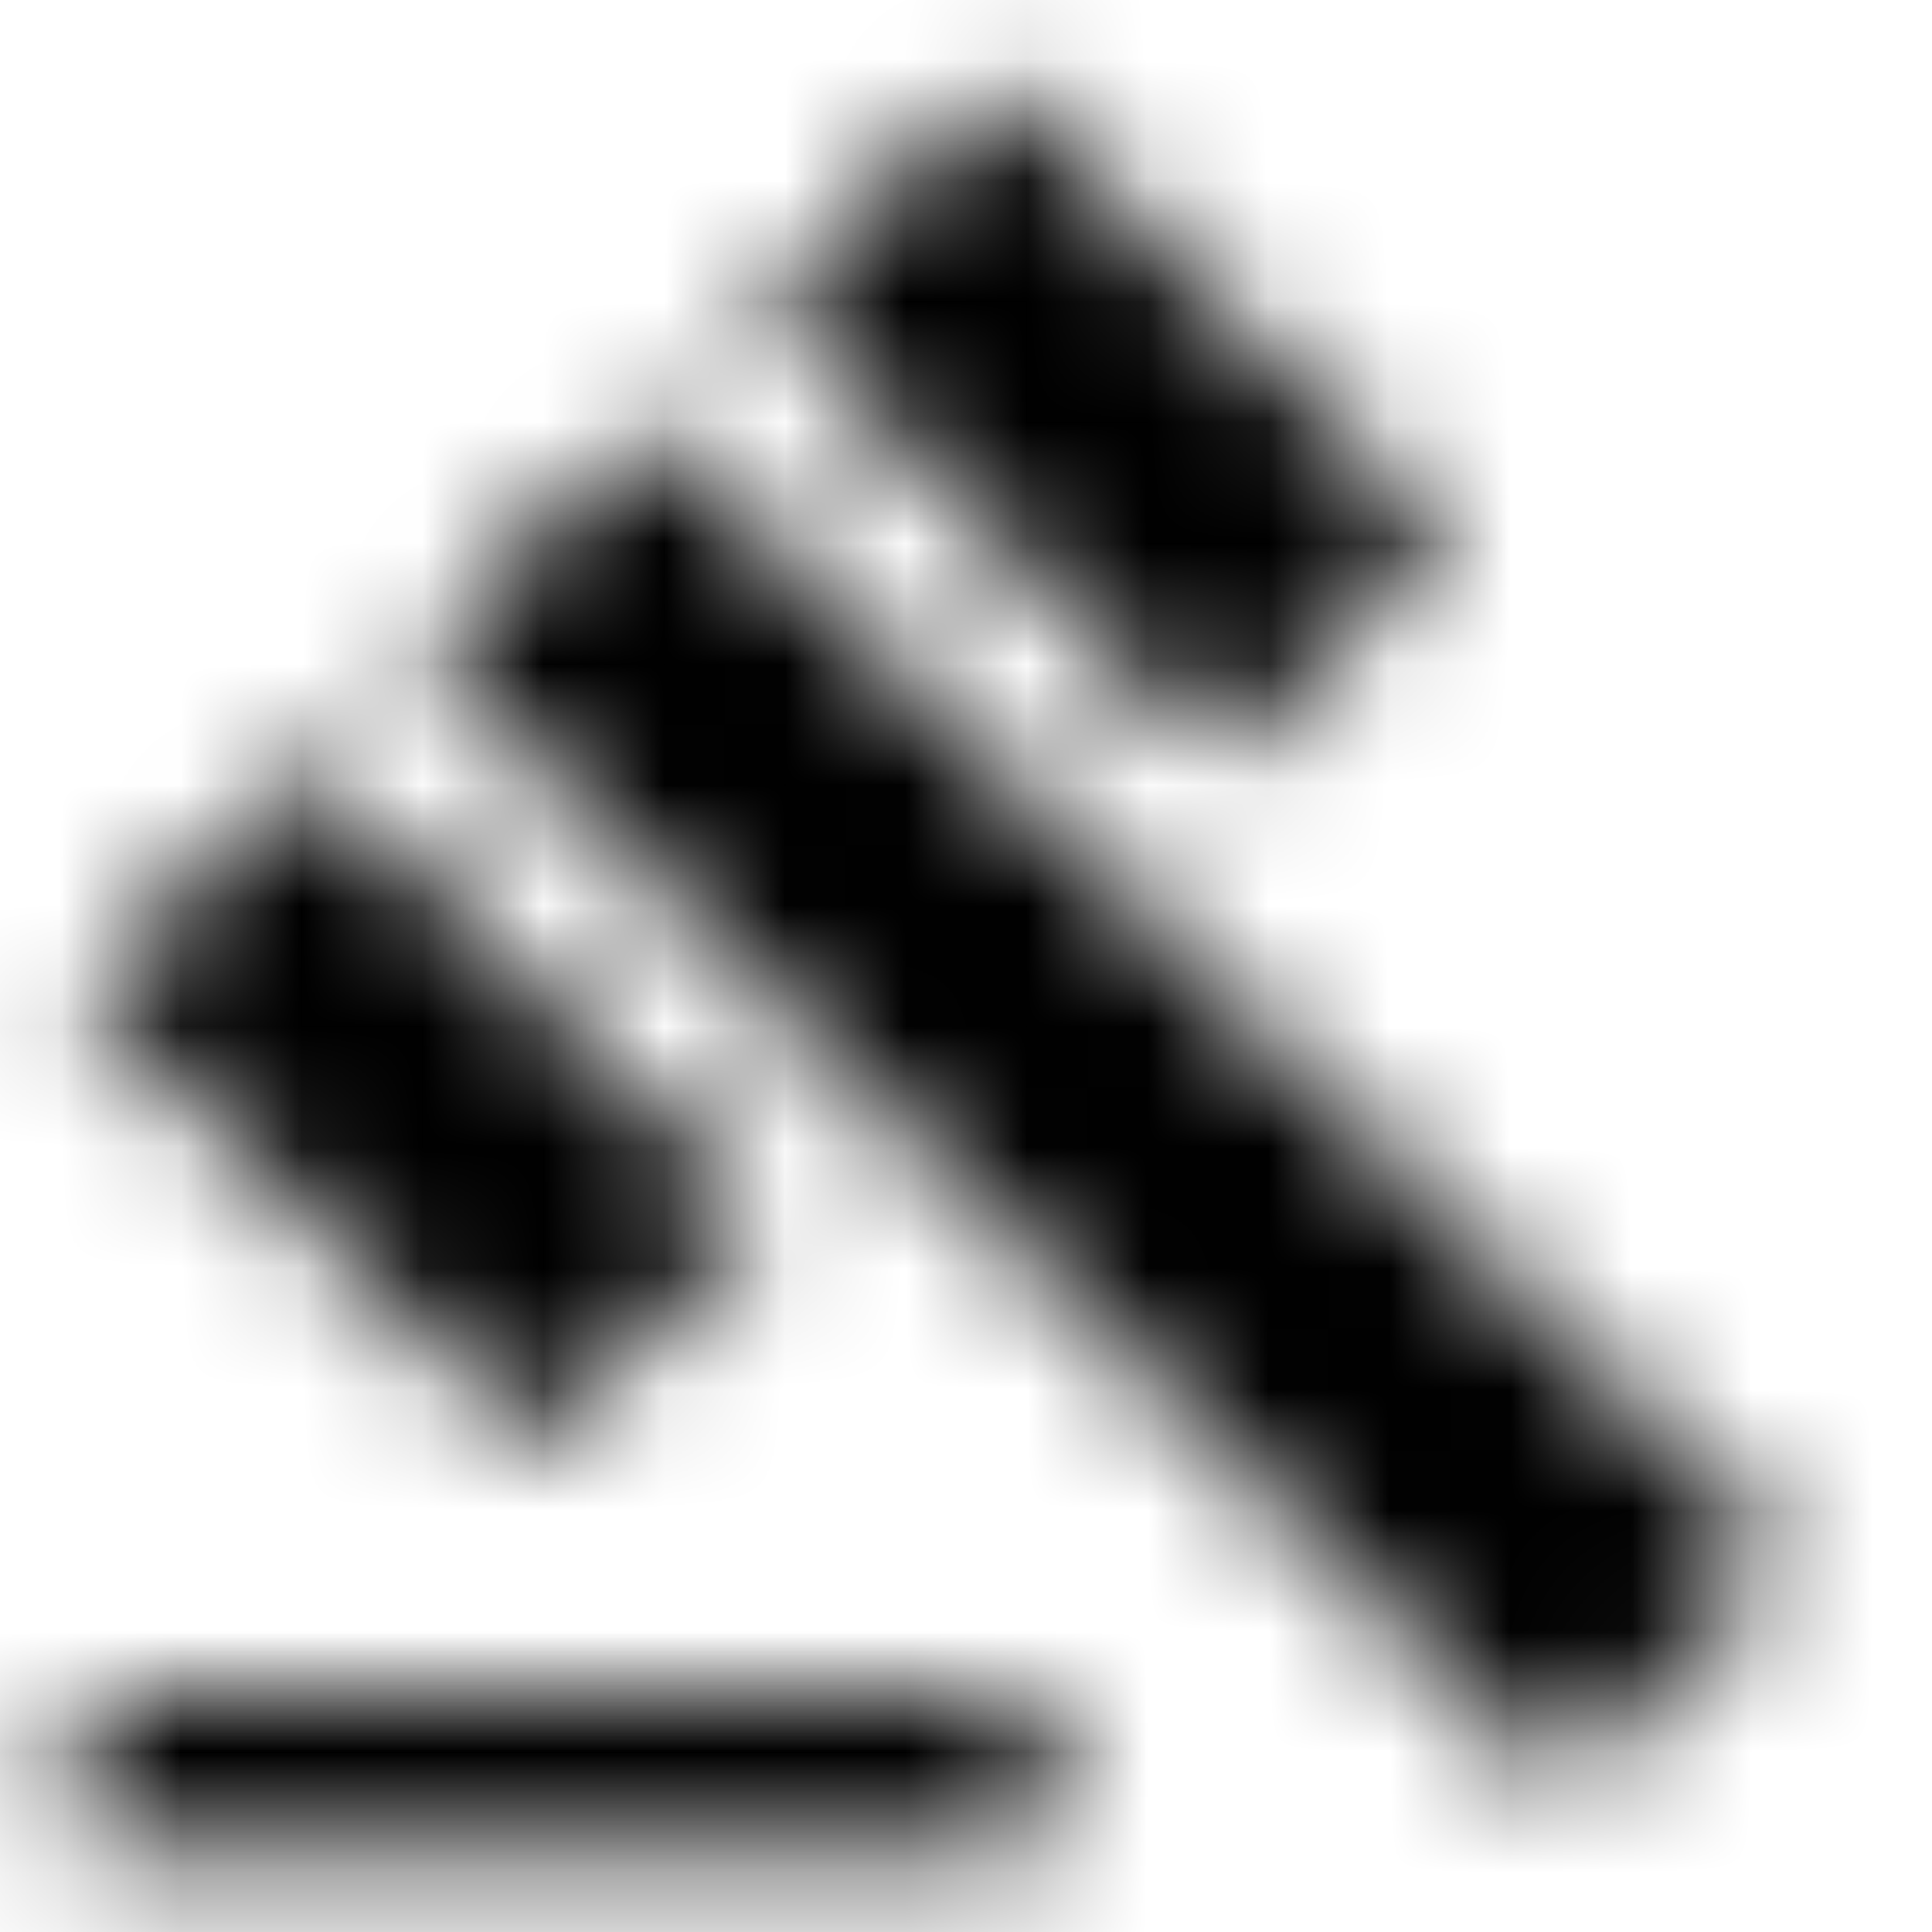 <svg xmlns="http://www.w3.org/2000/svg" xmlns:xlink="http://www.w3.org/1999/xlink" width="16" height="16" viewBox="0 0 16 16">
  <defs>
    <path id="gavel-a" d="M0.667,14 L8.667,14 L8.667,15.333 L0.667,15.333 L0.667,14 Z M3.497,5.38 L5.383,3.495 L14.81,12.923 L12.925,14.809 L3.497,5.38 Z M8.211,0.667 L11.983,4.437 L10.096,6.324 L6.327,2.551 L8.211,0.667 Z M2.55,6.323 L6.321,10.095 L4.436,11.98 L0.665,8.209 L2.55,6.323 Z"/>
  </defs>
  <g fill="none" fill-rule="evenodd">
    <mask id="gavel-b" fill="#fff">
      <use xlink:href="#gavel-a"/>
    </mask>
    <g fill="CurrentColor" mask="url(#gavel-b)">
      <rect width="16" height="16"/>
    </g>
  </g>
</svg>
